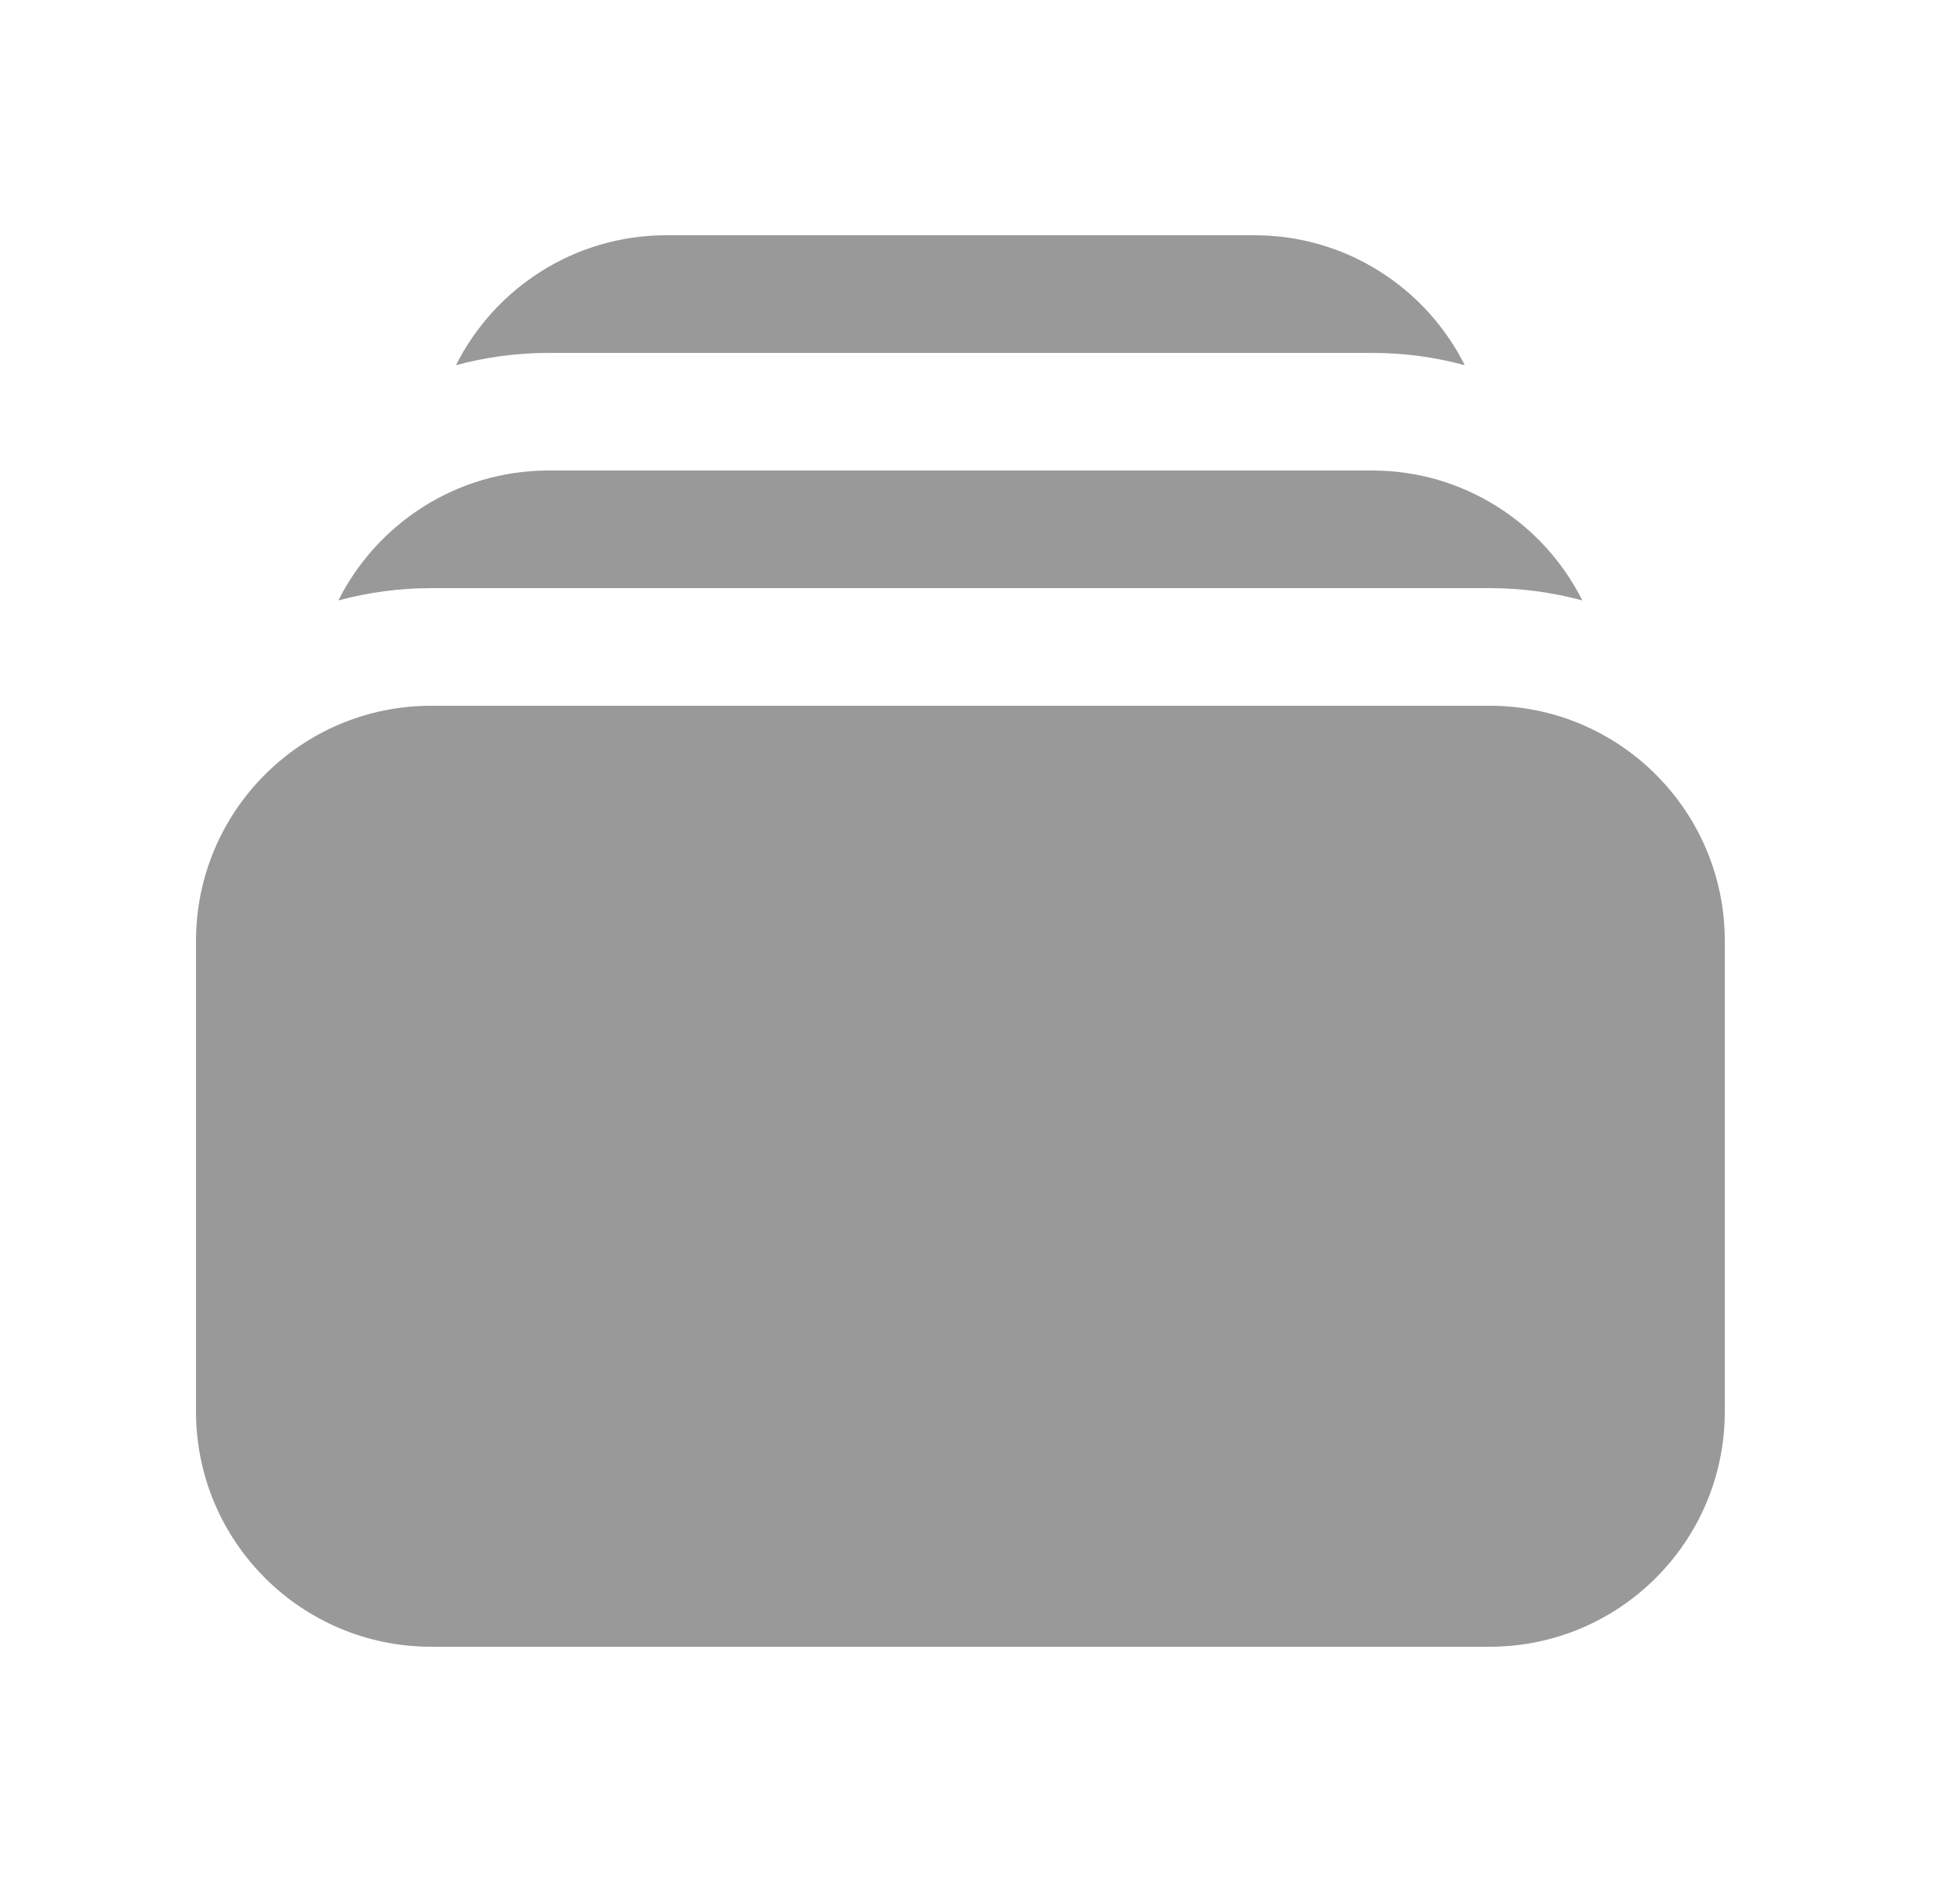 <svg width="25" height="24" viewBox="0 0 25 24" fill="none" xmlns="http://www.w3.org/2000/svg">
<path d="M5.816 4.657C6.194 4.555 6.59 4.5 7 4.5H17.5C17.909 4.5 18.306 4.555 18.683 4.657C18.191 3.675 17.174 3 16 3H8.5C7.326 3 6.309 3.675 5.816 4.657Z" fill="#999999"/>
<path d="M2.5 12C2.5 10.343 3.843 9 5.5 9H19C20.657 9 22 10.343 22 12V18C22 19.657 20.657 21 19 21H5.5C3.843 21 2.5 19.657 2.5 18V12Z" fill="#999999"/>
<path d="M5.5 7.5C5.09 7.5 4.694 7.555 4.316 7.657C4.809 6.675 5.826 6 7 6H17.5C18.674 6 19.691 6.675 20.183 7.657C19.806 7.555 19.409 7.5 19 7.5H5.5Z" fill="#999999"/>
</svg>
